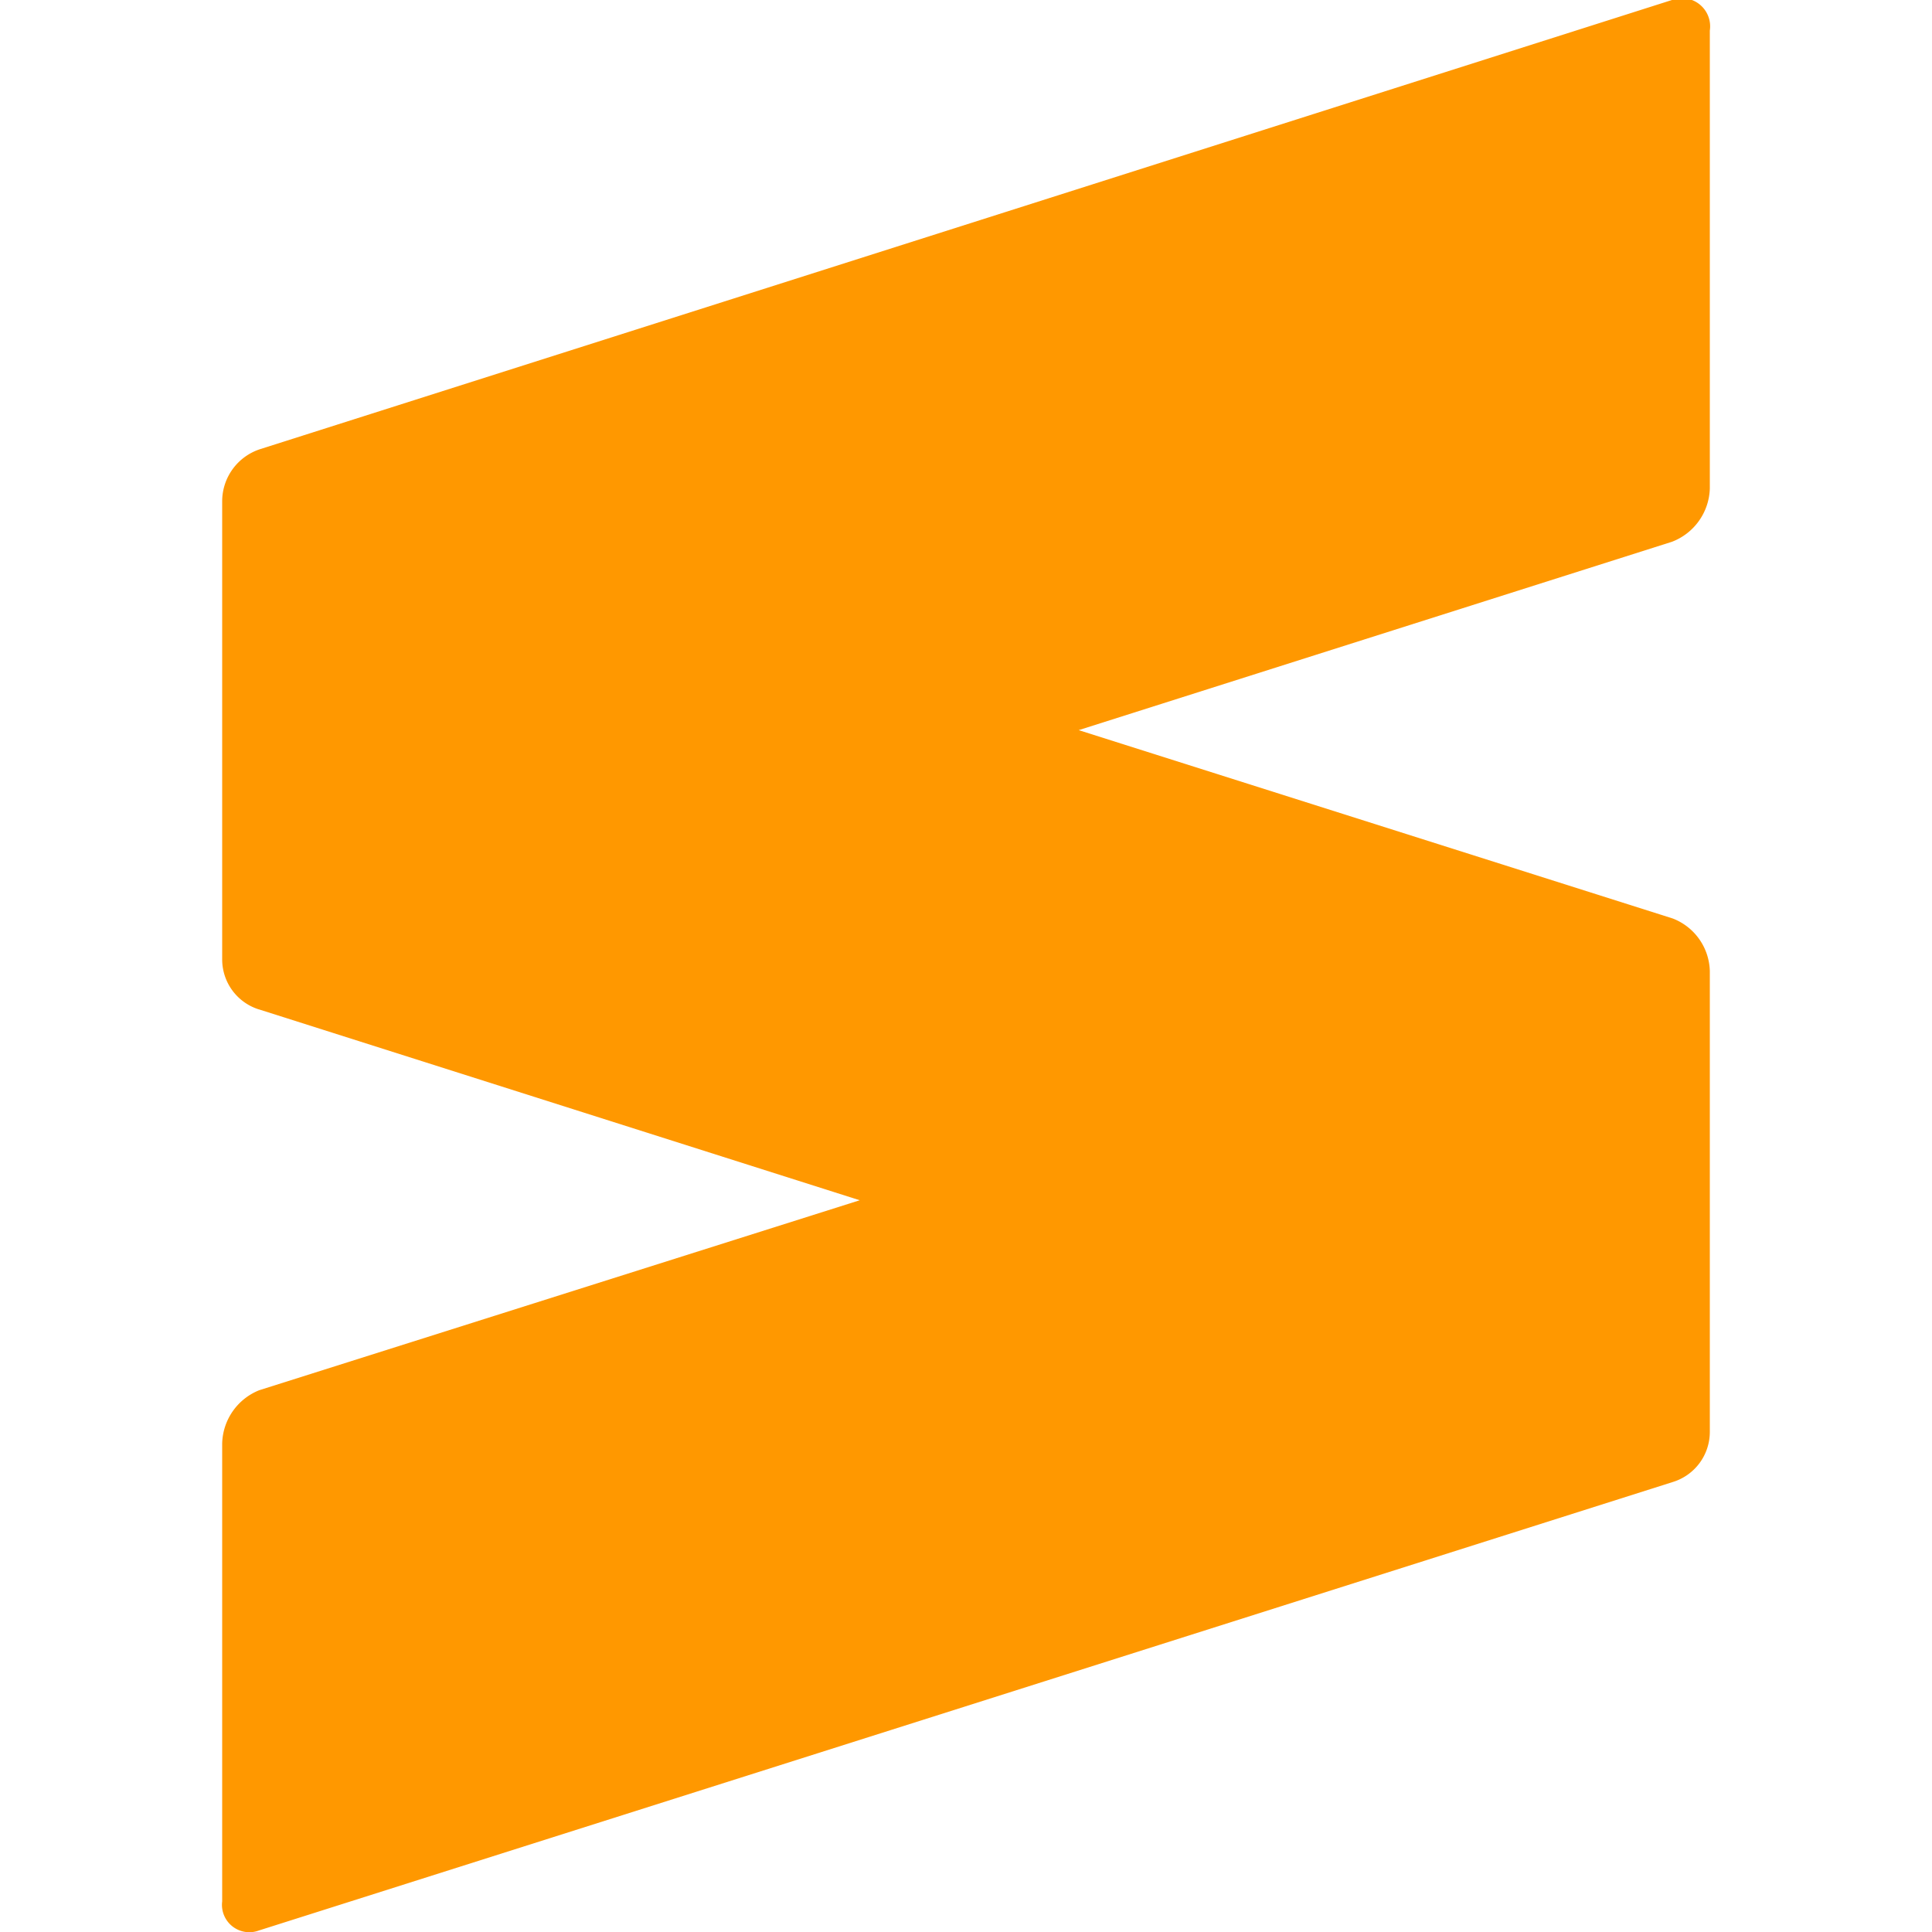 <svg xmlns="http://www.w3.org/2000/svg" width="24" height="24"><path fill="#ff9800" d="M21.24 12.06a.72.72 0 0 0-.455-.648l-.005-.002-7.38-2.34 7.37-2.34a.732.732 0 0 0 .47-.659V.38a.35.35 0 0 0-.472-.379L20.77 0 3.23 5.58a.682.682 0 0 0-.47.64v5.7a.651.651 0 0 0 .455.619l.005.001 7.46 2.37-7.46 2.36a.732.732 0 0 0-.46.659V23.62a.34.34 0 0 0 .462.359l-.002.001 17.56-5.57a.651.651 0 0 0 .46-.62z"/></svg>